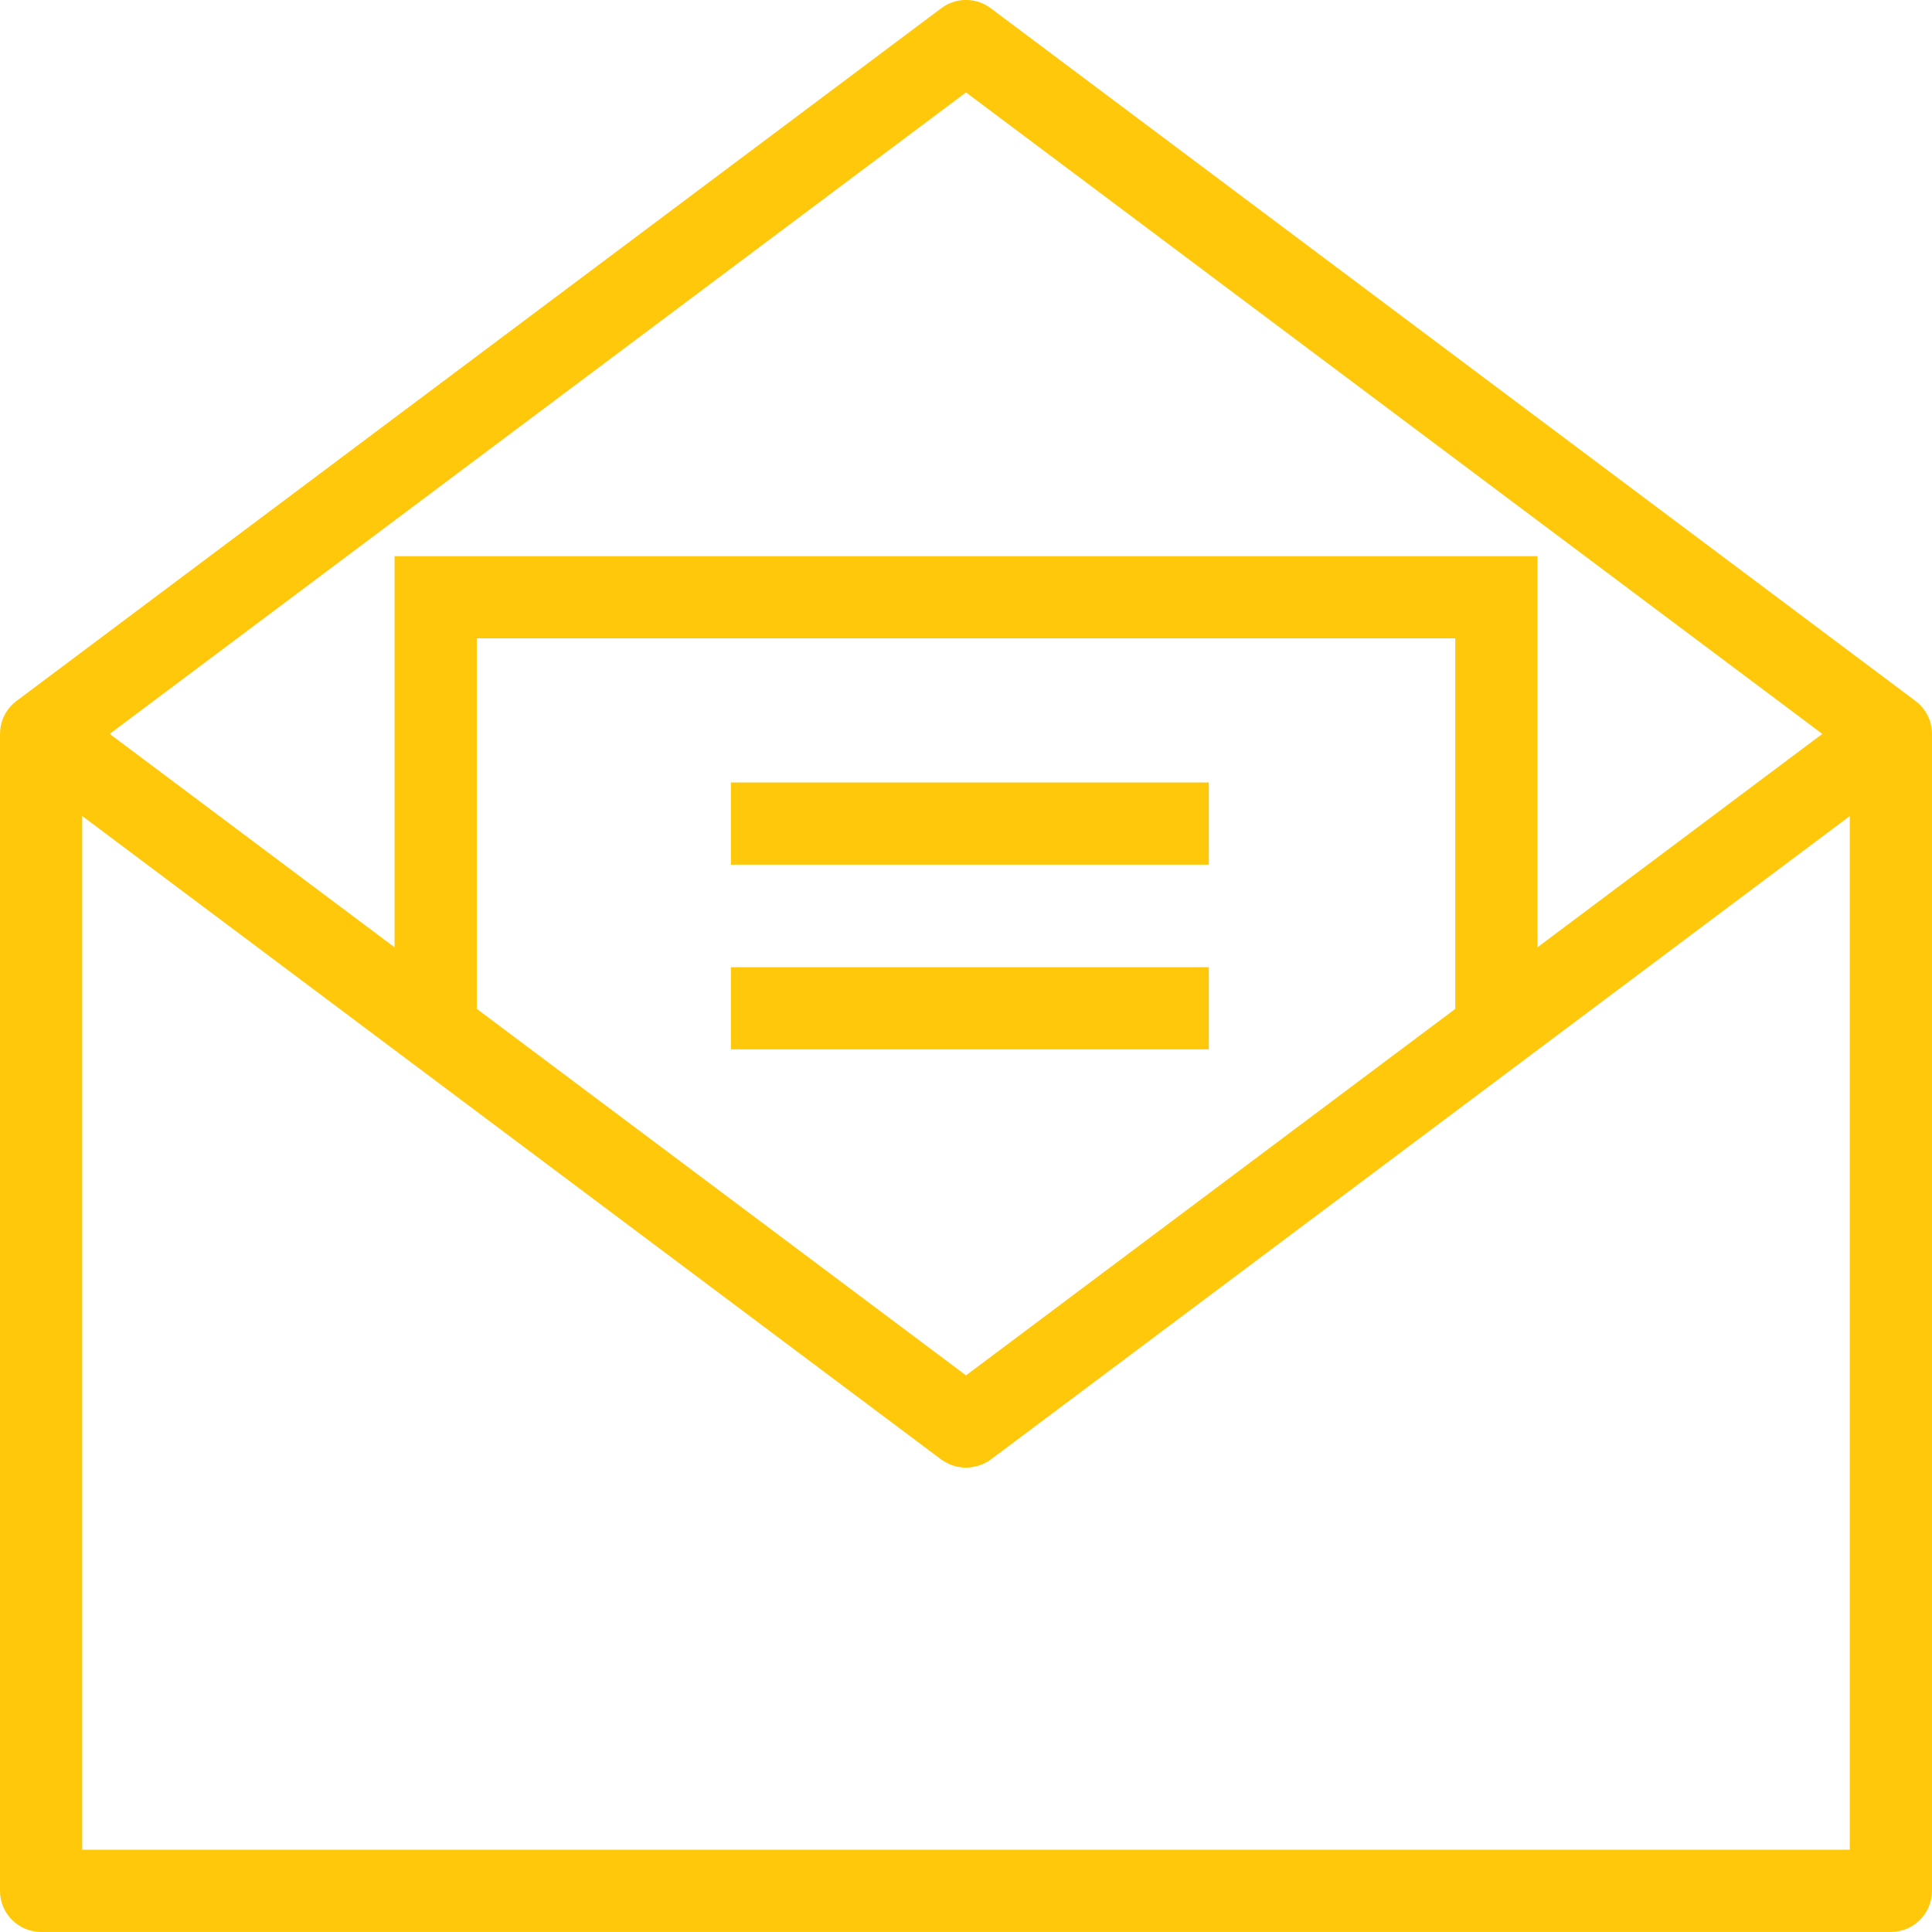 <svg width="76" height="76" viewBox="0 0 76 76">
  <path fill="#FFC80A" fill-rule="evenodd" d="M74.382,76.998 L1.617,76.998 C0.724,76.998 0,76.274 0,75.381 L0,29.87 L0.001,29.87 L0.001,29.87 C0.001,29.36 0.241,28.88 0.648,28.575 L37.031,1.321 C37.605,0.89 38.395,0.89 38.969,1.321 L75.353,28.576 C75.76,28.881 76,29.361 75.999,29.87 L75.999,75.381 C75.999,76.274 75.276,76.998 74.382,76.998 L74.382,76.998 Z M38,4.635 L4.315,29.87 L15.521,38.264 L15.521,22.877 L60.481,22.877 L60.481,38.264 L71.685,29.87 L38,4.635 L38,4.635 Z M18.755,26.111 L18.755,40.686 L38,55.104 L57.246,40.687 L57.246,26.111 L18.755,26.111 L18.755,26.111 Z M72.765,33.102 L38.969,58.418 C38.682,58.634 37.864,59.002 37.031,58.418 L3.234,33.1 L3.234,73.764 L72.765,73.764 L72.765,33.102 L72.765,33.102 Z M28.751,39.046 L47.552,39.046 L47.552,42.28 L28.751,42.28 L28.751,39.046 L28.751,39.046 Z M28.751,31.78 L47.552,31.78 L47.552,35.014 L28.751,35.014 L28.751,31.78 L28.751,31.78 Z" transform="translate(0 -1)"/>
</svg>
